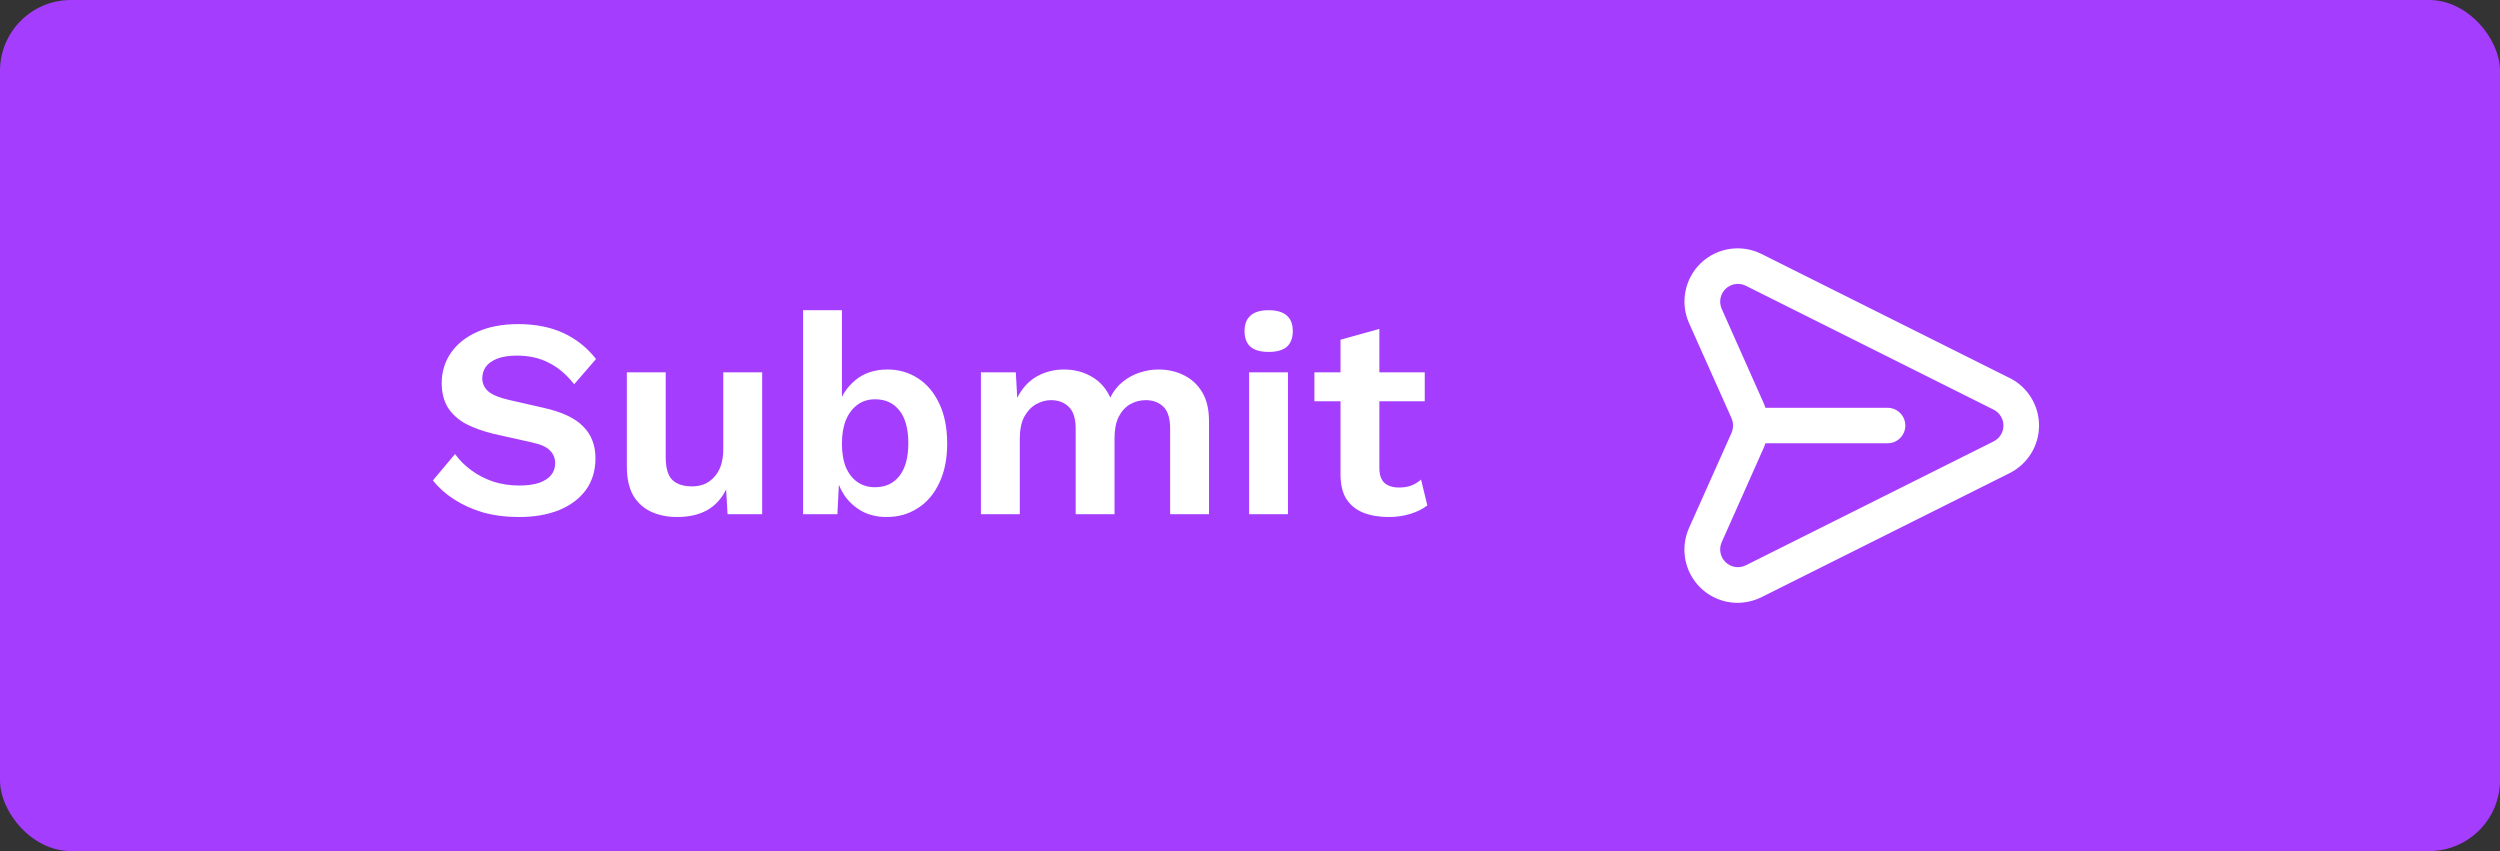 <svg width="141" height="48" viewBox="0 0 141 48" fill="none" xmlns="http://www.w3.org/2000/svg">
<rect x="0" y="0" width="141" height="48" fill="#333333" stroke="none"/>
<rect width="141" height="48" rx="4" fill="#A53DFF"/>
<path d="M29.232 18.28C30.192 18.28 31.035 18.445 31.76 18.776C32.485 19.107 33.104 19.597 33.616 20.248L32.384 21.672C31.947 21.117 31.467 20.712 30.944 20.456C30.432 20.189 29.835 20.056 29.152 20.056C28.704 20.056 28.331 20.115 28.032 20.232C27.744 20.349 27.531 20.504 27.392 20.696C27.264 20.888 27.2 21.101 27.2 21.336C27.2 21.624 27.312 21.869 27.536 22.072C27.76 22.264 28.144 22.424 28.688 22.552L30.656 23C31.701 23.235 32.448 23.587 32.896 24.056C33.355 24.515 33.584 25.112 33.584 25.848C33.584 26.541 33.403 27.139 33.04 27.64C32.677 28.131 32.171 28.509 31.52 28.776C30.869 29.032 30.123 29.16 29.28 29.16C28.544 29.16 27.867 29.075 27.248 28.904C26.64 28.723 26.096 28.477 25.616 28.168C25.136 27.859 24.736 27.501 24.416 27.096L25.664 25.608C25.909 25.949 26.213 26.253 26.576 26.52C26.939 26.787 27.349 27 27.808 27.16C28.277 27.309 28.768 27.384 29.28 27.384C29.717 27.384 30.085 27.336 30.384 27.24C30.693 27.133 30.923 26.989 31.072 26.808C31.232 26.616 31.312 26.387 31.312 26.12C31.312 25.843 31.216 25.608 31.024 25.416C30.843 25.213 30.501 25.059 30 24.952L27.856 24.472C27.237 24.323 26.704 24.131 26.256 23.896C25.819 23.651 25.483 23.341 25.248 22.968C25.024 22.584 24.912 22.131 24.912 21.608C24.912 20.979 25.083 20.413 25.424 19.912C25.765 19.411 26.256 19.016 26.896 18.728C27.547 18.429 28.325 18.28 29.232 18.28ZM38.186 29.16C37.653 29.16 37.173 29.064 36.746 28.872C36.319 28.68 35.978 28.376 35.722 27.96C35.477 27.533 35.354 26.984 35.354 26.312V21H37.546V25.784C37.546 26.403 37.674 26.835 37.93 27.08C38.186 27.315 38.554 27.432 39.034 27.432C39.258 27.432 39.477 27.395 39.69 27.32C39.903 27.235 40.09 27.107 40.25 26.936C40.421 26.765 40.554 26.547 40.65 26.28C40.746 26.003 40.794 25.677 40.794 25.304V21H42.986V29H41.034L40.954 27.608C40.687 28.141 40.319 28.536 39.85 28.792C39.391 29.037 38.837 29.16 38.186 29.16ZM49.997 29.16C49.506 29.16 49.058 29.059 48.653 28.856C48.258 28.643 47.927 28.355 47.661 27.992C47.405 27.619 47.229 27.203 47.133 26.744L47.357 26.456L47.229 29H45.293V17.496H47.485V23.256L47.277 22.92C47.447 22.323 47.773 21.827 48.253 21.432C48.733 21.037 49.335 20.84 50.061 20.84C50.69 20.84 51.261 21.005 51.773 21.336C52.285 21.667 52.685 22.141 52.973 22.76C53.271 23.379 53.421 24.131 53.421 25.016C53.421 25.88 53.271 26.621 52.973 27.24C52.685 27.859 52.279 28.333 51.757 28.664C51.245 28.995 50.658 29.16 49.997 29.16ZM49.341 27.48C49.927 27.48 50.386 27.272 50.717 26.856C51.058 26.429 51.229 25.811 51.229 25C51.229 24.189 51.063 23.576 50.733 23.16C50.402 22.733 49.943 22.52 49.357 22.52C48.973 22.52 48.642 22.621 48.365 22.824C48.087 23.027 47.869 23.315 47.709 23.688C47.559 24.061 47.485 24.504 47.485 25.016C47.485 25.539 47.559 25.987 47.709 26.36C47.869 26.723 48.087 27 48.365 27.192C48.653 27.384 48.978 27.48 49.341 27.48ZM55.324 29V21H57.292L57.372 22.44C57.639 21.907 58.001 21.507 58.46 21.24C58.929 20.973 59.447 20.84 60.012 20.84C60.588 20.84 61.105 20.973 61.564 21.24C62.033 21.507 62.385 21.901 62.62 22.424C62.791 22.072 63.02 21.779 63.308 21.544C63.596 21.309 63.916 21.133 64.268 21.016C64.62 20.899 64.977 20.84 65.34 20.84C65.862 20.84 66.337 20.947 66.764 21.16C67.201 21.373 67.548 21.693 67.804 22.12C68.06 22.547 68.188 23.091 68.188 23.752V29H65.996V24.184C65.996 23.597 65.868 23.181 65.612 22.936C65.356 22.691 65.025 22.568 64.62 22.568C64.3 22.568 64.001 22.648 63.724 22.808C63.457 22.968 63.244 23.208 63.084 23.528C62.934 23.837 62.86 24.227 62.86 24.696V29H60.668V24.184C60.668 23.597 60.535 23.181 60.268 22.936C60.012 22.691 59.681 22.568 59.276 22.568C58.998 22.568 58.721 22.643 58.444 22.792C58.177 22.941 57.953 23.176 57.772 23.496C57.601 23.816 57.516 24.237 57.516 24.76V29H55.324ZM71.553 19.848C71.094 19.848 70.753 19.752 70.529 19.56C70.305 19.357 70.193 19.064 70.193 18.68C70.193 18.285 70.305 17.992 70.529 17.8C70.753 17.597 71.094 17.496 71.553 17.496C72.011 17.496 72.353 17.597 72.577 17.8C72.801 17.992 72.913 18.285 72.913 18.68C72.913 19.064 72.801 19.357 72.577 19.56C72.353 19.752 72.011 19.848 71.553 19.848ZM72.641 21V29H70.449V21H72.641ZM77.796 18.552V26.392C77.796 26.776 77.892 27.059 78.085 27.24C78.287 27.411 78.559 27.496 78.9 27.496C79.167 27.496 79.402 27.459 79.605 27.384C79.807 27.299 79.989 27.187 80.148 27.048L80.501 28.504C80.245 28.707 79.924 28.867 79.54 28.984C79.156 29.101 78.751 29.16 78.325 29.16C77.791 29.16 77.317 29.08 76.9 28.92C76.495 28.76 76.175 28.504 75.941 28.152C75.716 27.8 75.605 27.331 75.605 26.744V19.16L77.796 18.552ZM80.356 21V22.632H74.132V21H80.356Z" fill="white"/>
<path d="M113.34 21.32L99.34 14.32C98.787 14.045 98.164 13.947 97.553 14.04C96.943 14.132 96.376 14.411 95.93 14.837C95.484 15.264 95.18 15.817 95.061 16.423C94.941 17.028 95.01 17.656 95.26 18.22L97.66 23.59C97.715 23.72 97.743 23.859 97.743 24C97.743 24.141 97.715 24.28 97.66 24.41L95.26 29.78C95.057 30.237 94.971 30.737 95.01 31.235C95.049 31.734 95.212 32.215 95.485 32.634C95.757 33.053 96.129 33.398 96.569 33.636C97.008 33.875 97.5 34 98 34C98.468 33.995 98.93 33.886 99.35 33.68L113.35 26.68C113.847 26.43 114.264 26.047 114.556 25.574C114.847 25.101 115.002 24.556 115.002 24C115.002 23.444 114.847 22.899 114.556 22.426C114.264 21.953 113.847 21.57 113.35 21.32H113.34ZM112.45 24.89L98.45 31.89C98.266 31.978 98.06 32.008 97.858 31.976C97.657 31.944 97.47 31.85 97.323 31.709C97.177 31.567 97.076 31.384 97.037 31.185C96.997 30.985 97.019 30.777 97.1 30.59L99.49 25.22C99.521 25.148 99.548 25.075 99.57 25H106.46C106.725 25 106.98 24.895 107.167 24.707C107.355 24.52 107.46 24.265 107.46 24C107.46 23.735 107.355 23.481 107.167 23.293C106.98 23.105 106.725 23 106.46 23H99.57C99.548 22.925 99.521 22.852 99.49 22.78L97.1 17.41C97.019 17.223 96.997 17.016 97.037 16.816C97.076 16.616 97.177 16.433 97.323 16.291C97.47 16.15 97.657 16.057 97.858 16.024C98.06 15.992 98.266 16.022 98.45 16.11L112.45 23.11C112.614 23.194 112.751 23.322 112.847 23.479C112.943 23.636 112.994 23.816 112.994 24C112.994 24.184 112.943 24.365 112.847 24.522C112.751 24.679 112.614 24.806 112.45 24.89Z" fill="white"/>
</svg>
